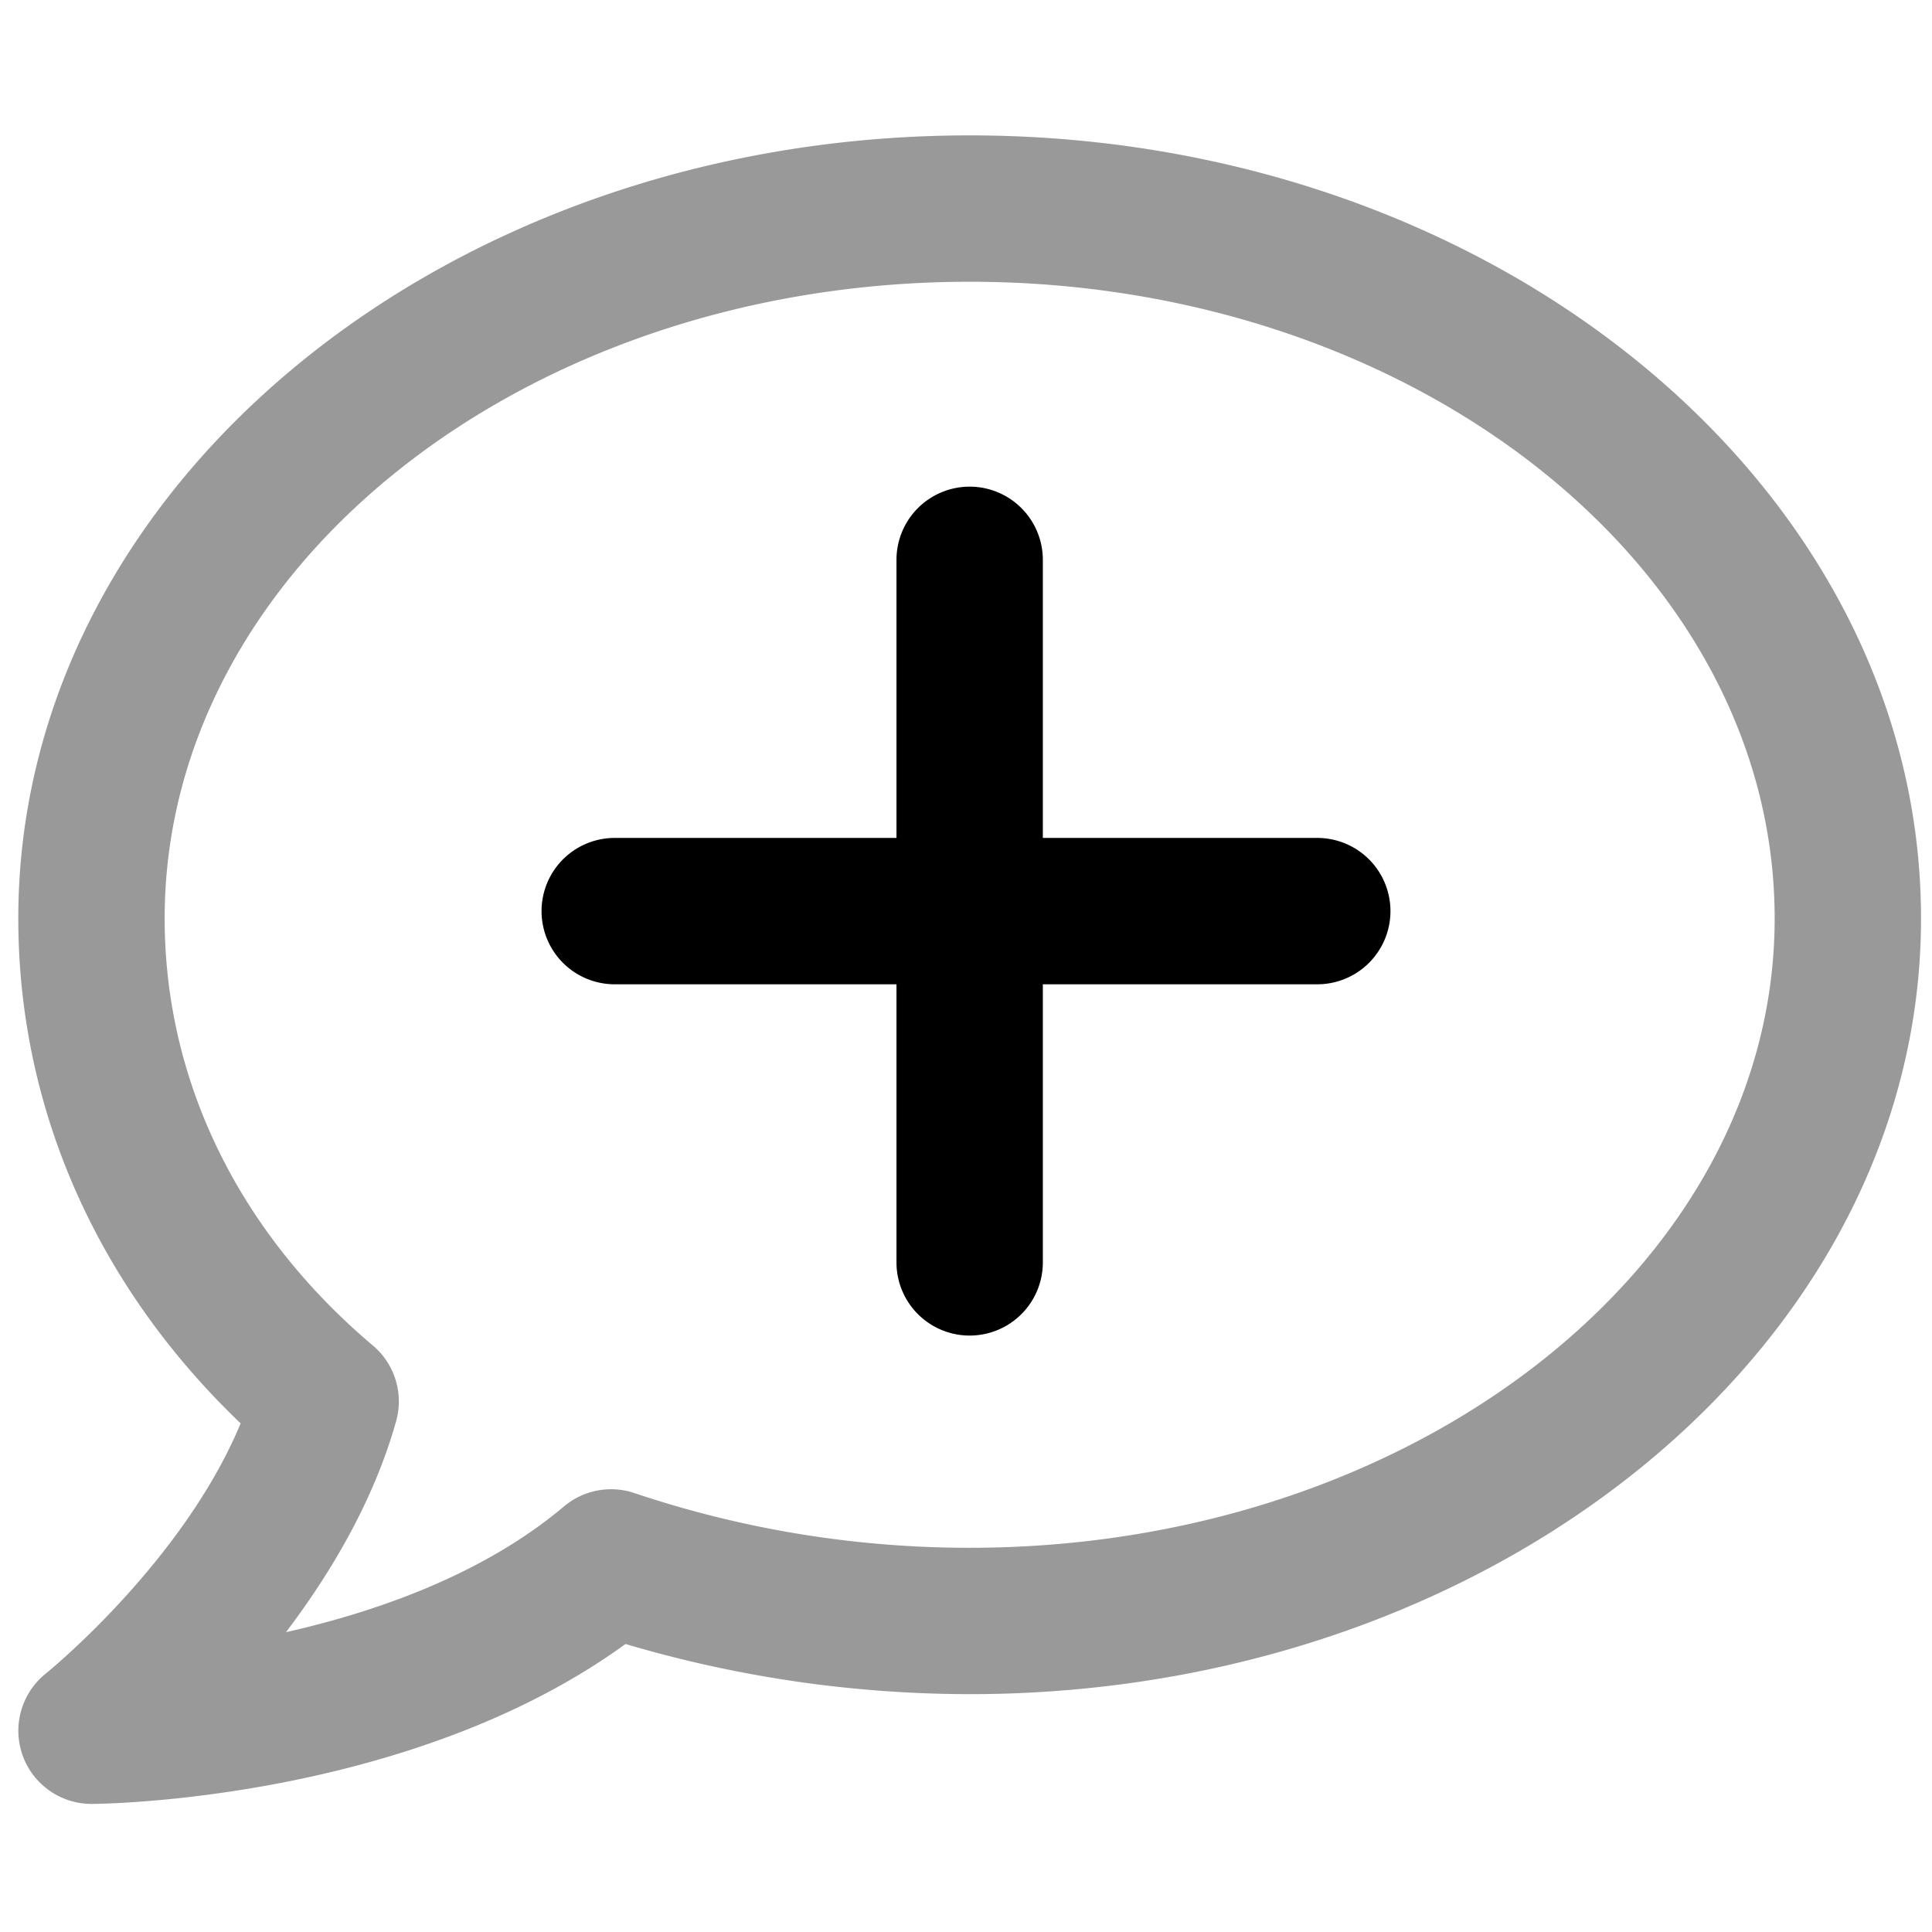 <svg xmlns="http://www.w3.org/2000/svg" viewBox="0 0 264 264">
    <path d="M132.5 18.5c71.682 0 130 48 130 107 0 58.449-58.318 106-130 106a166.138 166.138 0 0 1-47.027-6.855c-29.347 21.321-71.059 21.843-72.909 21.854a10 10 0 0 1-9.482-6.66 10.01 10.01 0 0 1 3.176-11.152c.2-.164 18.728-15.172 26.624-34.188C13.235 175.709 2.5 151.449 2.5 125.5c0-59 58.318-107 130-107Zm0 193c60.654 0 110-38.579 110-86 0-47.972-49.346-87-110-87s-110 39.028-110 87c0 22.149 10.1 42.875 28.45 58.358a10 10 0 0 1 3.178 10.346c-3.058 10.888-8.943 20.771-15.052 28.828 12.495-2.82 27.01-7.929 37.979-17.177a10 10 0 0 1 9.712-1.807A143.706 143.706 0 0 0 132.5 211.5Z" opacity=".4"/>
    <path d="M132.5 182.5a10 10 0 0 1-10-10v-96a10 10 0 0 1 20 0v96a10 10 0 0 1-10 10Z"/>
    <path d="M190 124.5a10 10 0 0 1-10 10H84a10 10 0 0 1-10-10 10 10 0 0 1 10-10h96a10 10 0 0 1 10 10Z"/>
</svg>
